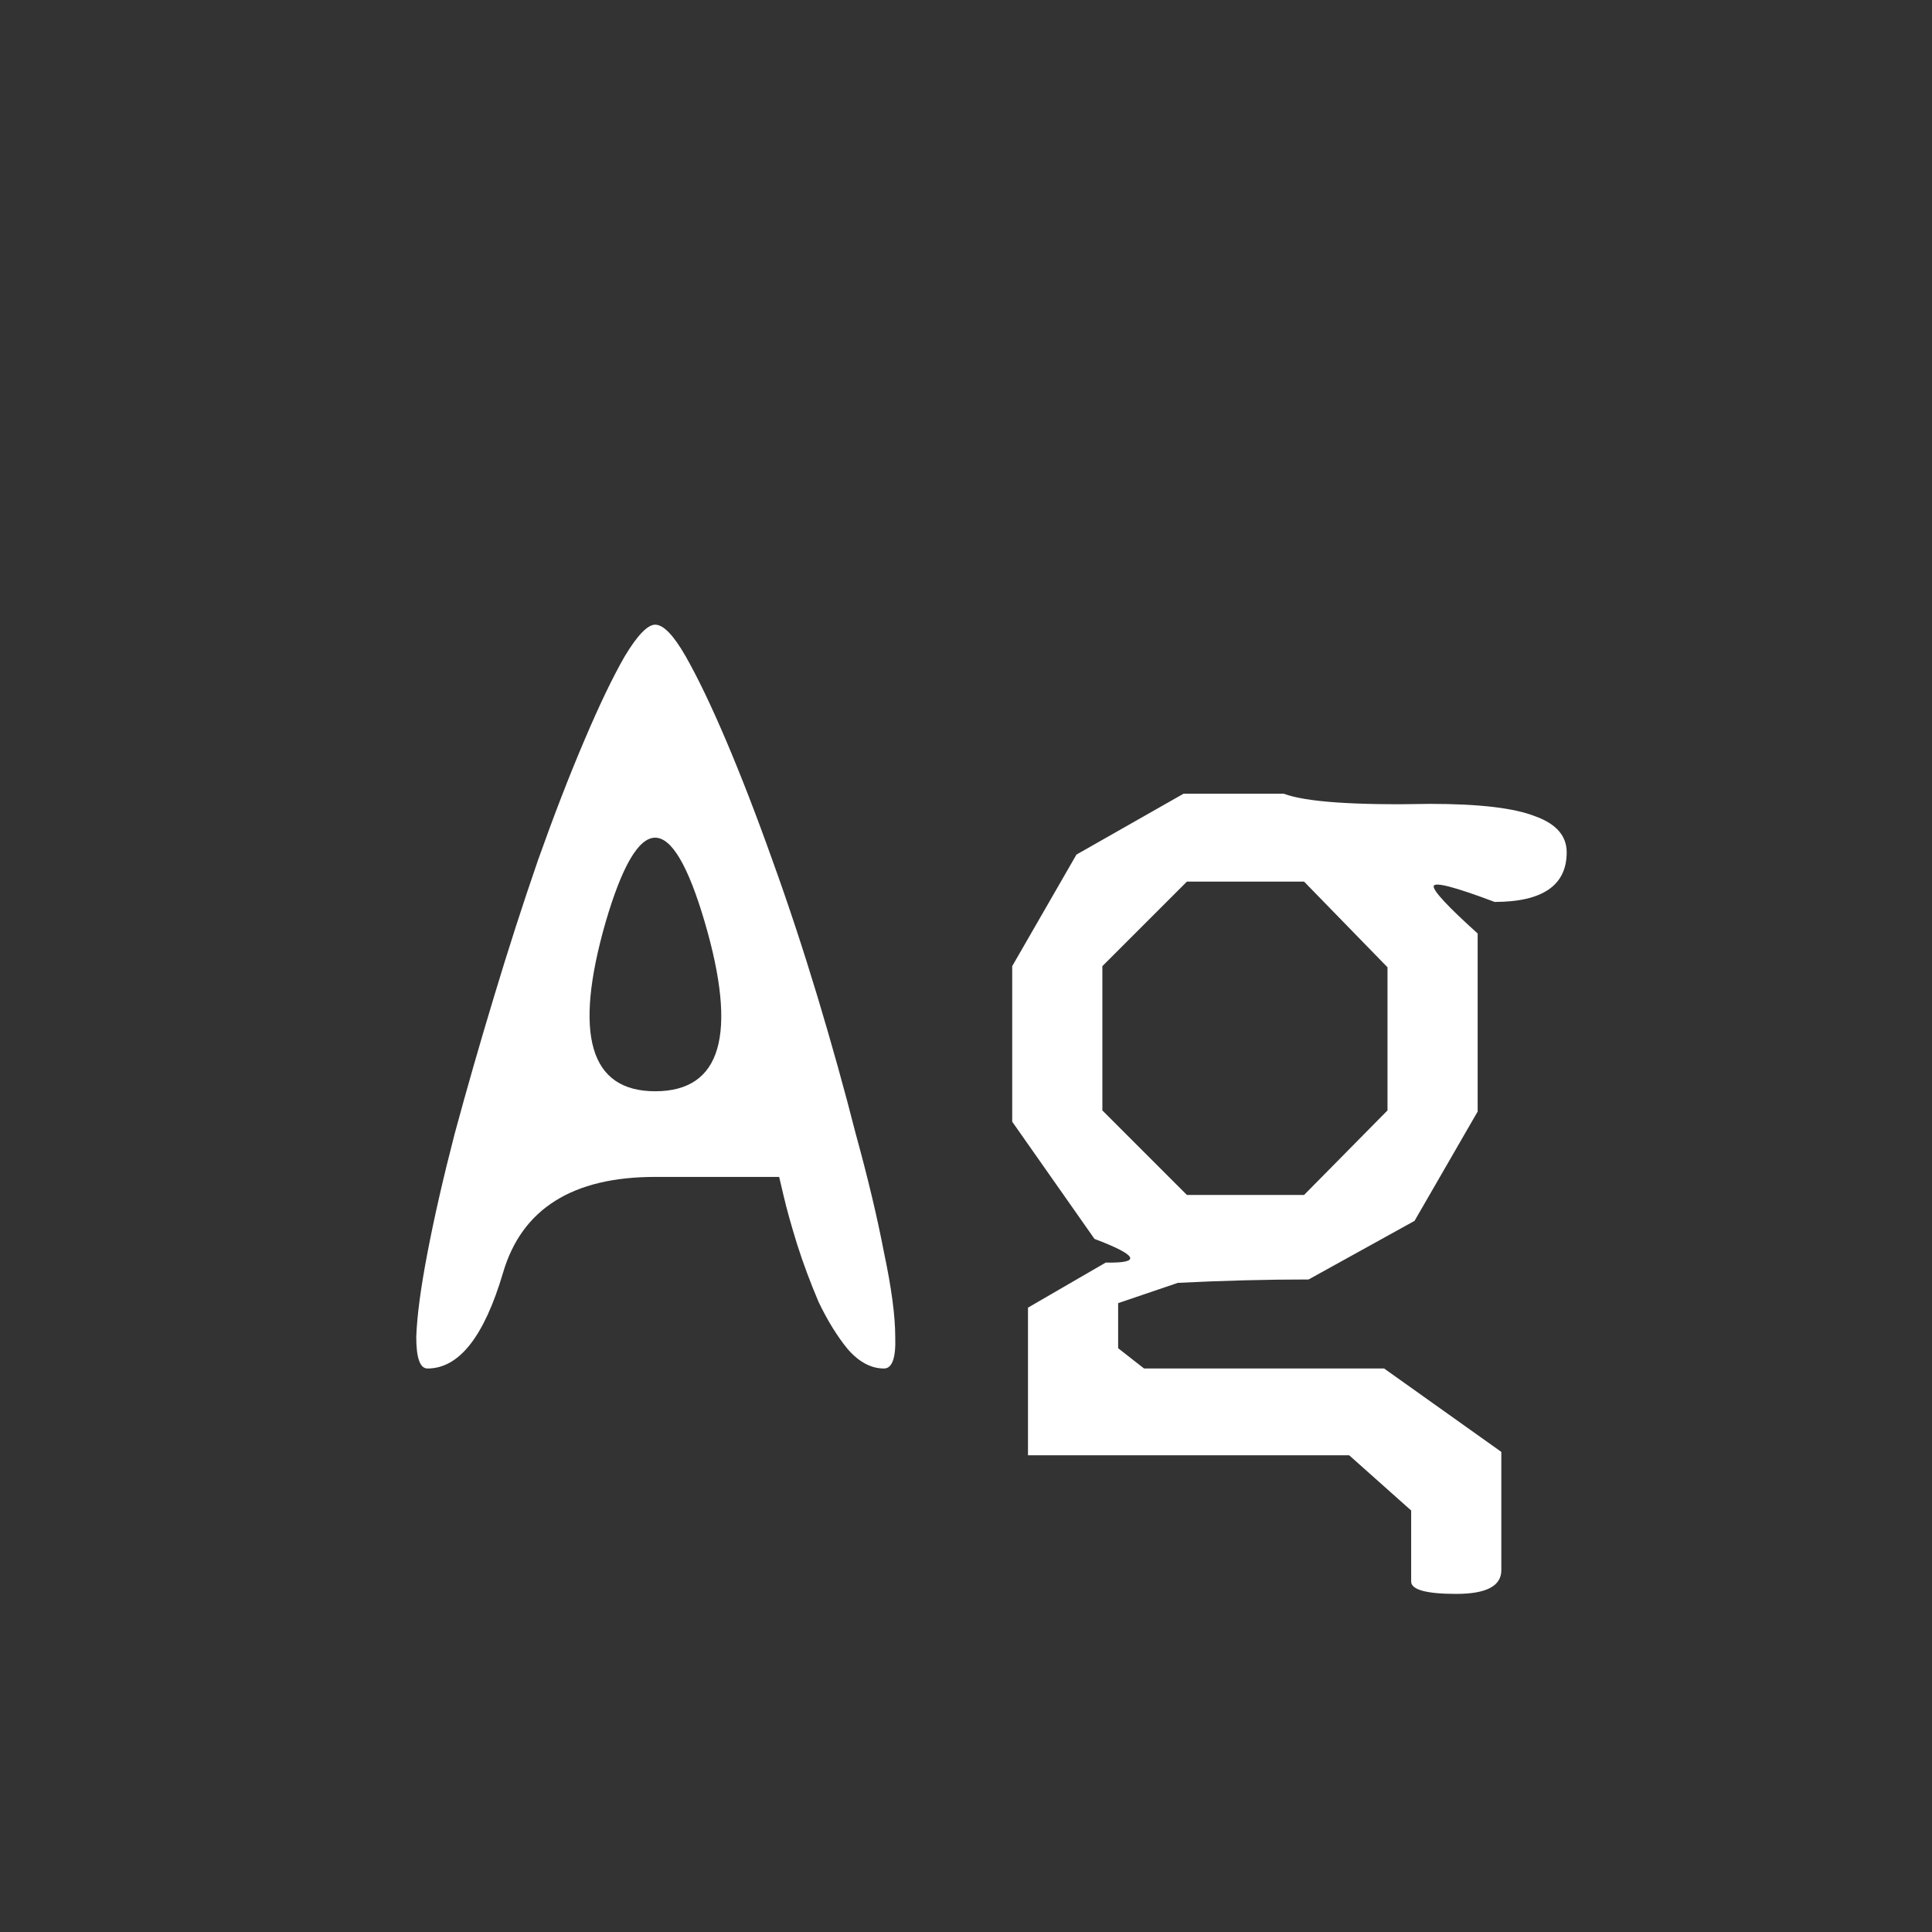<svg width="24" height="24" viewBox="0 0 24 24" fill="none" xmlns="http://www.w3.org/2000/svg">
<rect x="0" y="0" width="24" height="24" fill="#333333" stroke="none"/>
<path d="M10.981 17C10.822 17 10.673 16.921 10.533 16.762C10.402 16.603 10.281 16.407 10.169 16.174C10.066 15.931 9.977 15.693 9.903 15.46C9.828 15.217 9.772 15.017 9.735 14.858C9.697 14.699 9.679 14.62 9.679 14.62H8.139C7.112 14.62 6.482 15.017 6.249 15.81C6.015 16.603 5.703 17 5.311 17C5.217 17 5.171 16.869 5.171 16.608C5.18 16.346 5.227 15.996 5.311 15.558C5.395 15.119 5.507 14.629 5.647 14.088C5.796 13.537 5.959 12.968 6.137 12.38C6.314 11.792 6.496 11.227 6.683 10.686C6.879 10.135 7.07 9.64 7.257 9.202C7.443 8.763 7.611 8.413 7.761 8.152C7.919 7.89 8.045 7.76 8.139 7.76C8.241 7.76 8.367 7.89 8.517 8.152C8.666 8.413 8.834 8.763 9.021 9.202C9.207 9.64 9.399 10.135 9.595 10.686C9.791 11.227 9.977 11.792 10.155 12.38C10.332 12.968 10.491 13.537 10.631 14.088C10.78 14.629 10.897 15.119 10.981 15.558C11.074 15.996 11.121 16.346 11.121 16.608C11.13 16.869 11.083 17 10.981 17ZM8.139 13.556C8.96 13.556 9.165 12.856 8.755 11.456C8.344 10.056 7.933 10.056 7.523 11.456C7.121 12.856 7.327 13.556 8.139 13.556ZM19.462 10.588C19.462 10.998 19.163 11.204 18.566 11.204C18.071 11.017 17.819 10.952 17.81 11.008C17.801 11.064 17.983 11.26 18.356 11.596V13.808L17.572 15.166L16.256 15.894C15.733 15.894 15.192 15.908 14.632 15.936L13.89 16.188V16.748L14.212 17H17.194L18.65 18.036V19.506C18.65 19.702 18.463 19.8 18.09 19.8C17.717 19.8 17.53 19.748 17.53 19.646V18.764L16.76 18.078H12.77V16.244L13.736 15.684C14.184 15.693 14.137 15.595 13.596 15.39L12.574 13.934V12.002L13.372 10.616L14.702 9.86H15.948C16.219 9.962 16.825 10.005 17.768 9.986C18.375 9.986 18.809 10.037 19.07 10.14C19.331 10.233 19.462 10.383 19.462 10.588ZM16.2 14.844L17.236 13.794V12.016L16.2 10.952H14.744L13.694 12.002V13.794L14.744 14.844H16.2Z" fill="white"/>
</svg>
